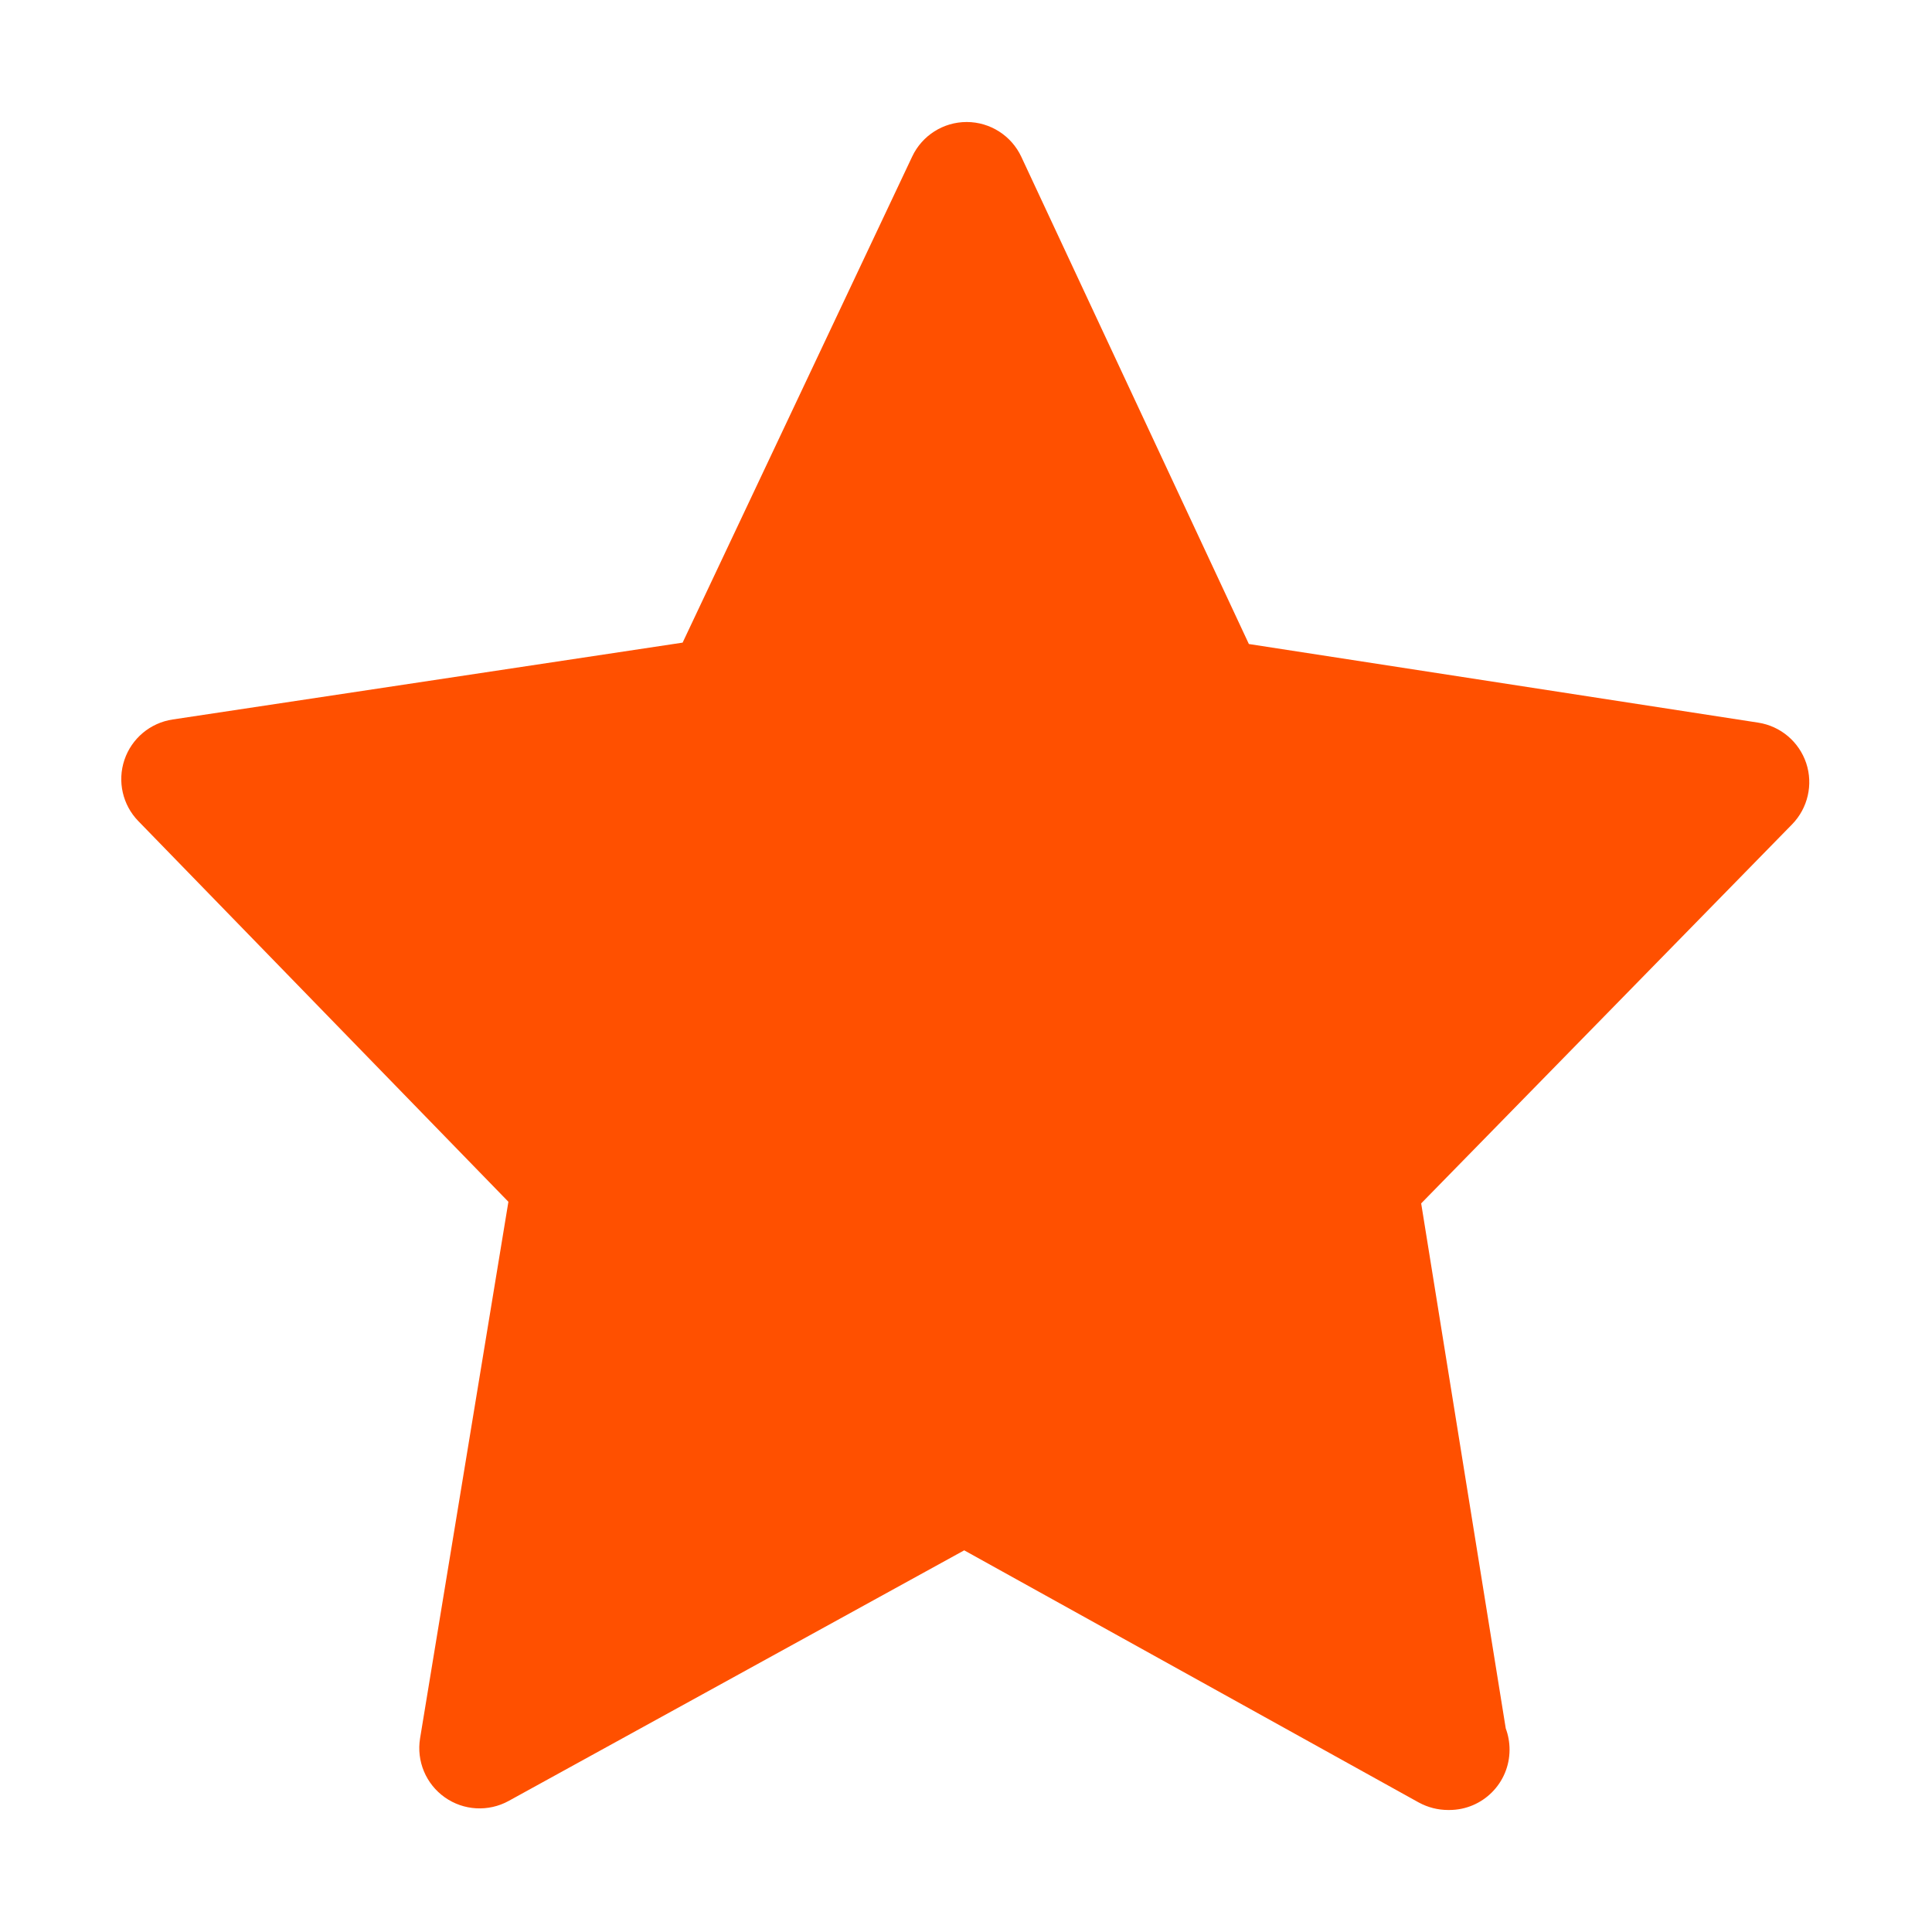 <?xml version="1.0" standalone="no"?><!DOCTYPE svg PUBLIC "-//W3C//DTD SVG 1.1//EN" "http://www.w3.org/Graphics/SVG/1.1/DTD/svg11.dtd"><svg t="1626760631520" class="icon" viewBox="0 0 1024 1024" version="1.1" xmlns="http://www.w3.org/2000/svg" p-id="6957" xmlns:xlink="http://www.w3.org/1999/xlink" width="128" height="128"><defs><style type="text/css"></style></defs><path d="M957.328 404.482c-3.799-11.345-13.608-19.653-25.466-21.471L661.929 341.344 541.312 83.103c-5.241-11.214-16.522-18.402-28.887-18.436l-0.063 0c-12.365 0-23.612 7.123-28.884 18.308L361.801 340.607 91.486 381.348c-11.852 1.79-21.696 10.035-25.528 21.375-3.837 11.345-0.995 23.899 7.346 32.465l196.159 201.779-46.814 284.377c-1.981 12.076 3.1 24.216 13.099 31.28 9.971 7.059 23.134 7.797 33.842 1.917l241.461-132.83 240.953 133.659c4.827 2.623 10.161 3.963 15.496 3.963l0.644 0c17.668 0 31.95-14.286 31.95-31.955 0-3.959-0.702-7.763-2.015-11.277l-44.825-278.277 196.629-200.946C958.191 428.348 961.102 415.824 957.328 404.482L957.328 404.482zM957.328 404.482" p-id="6958" fill="#ff5000"></path></svg>